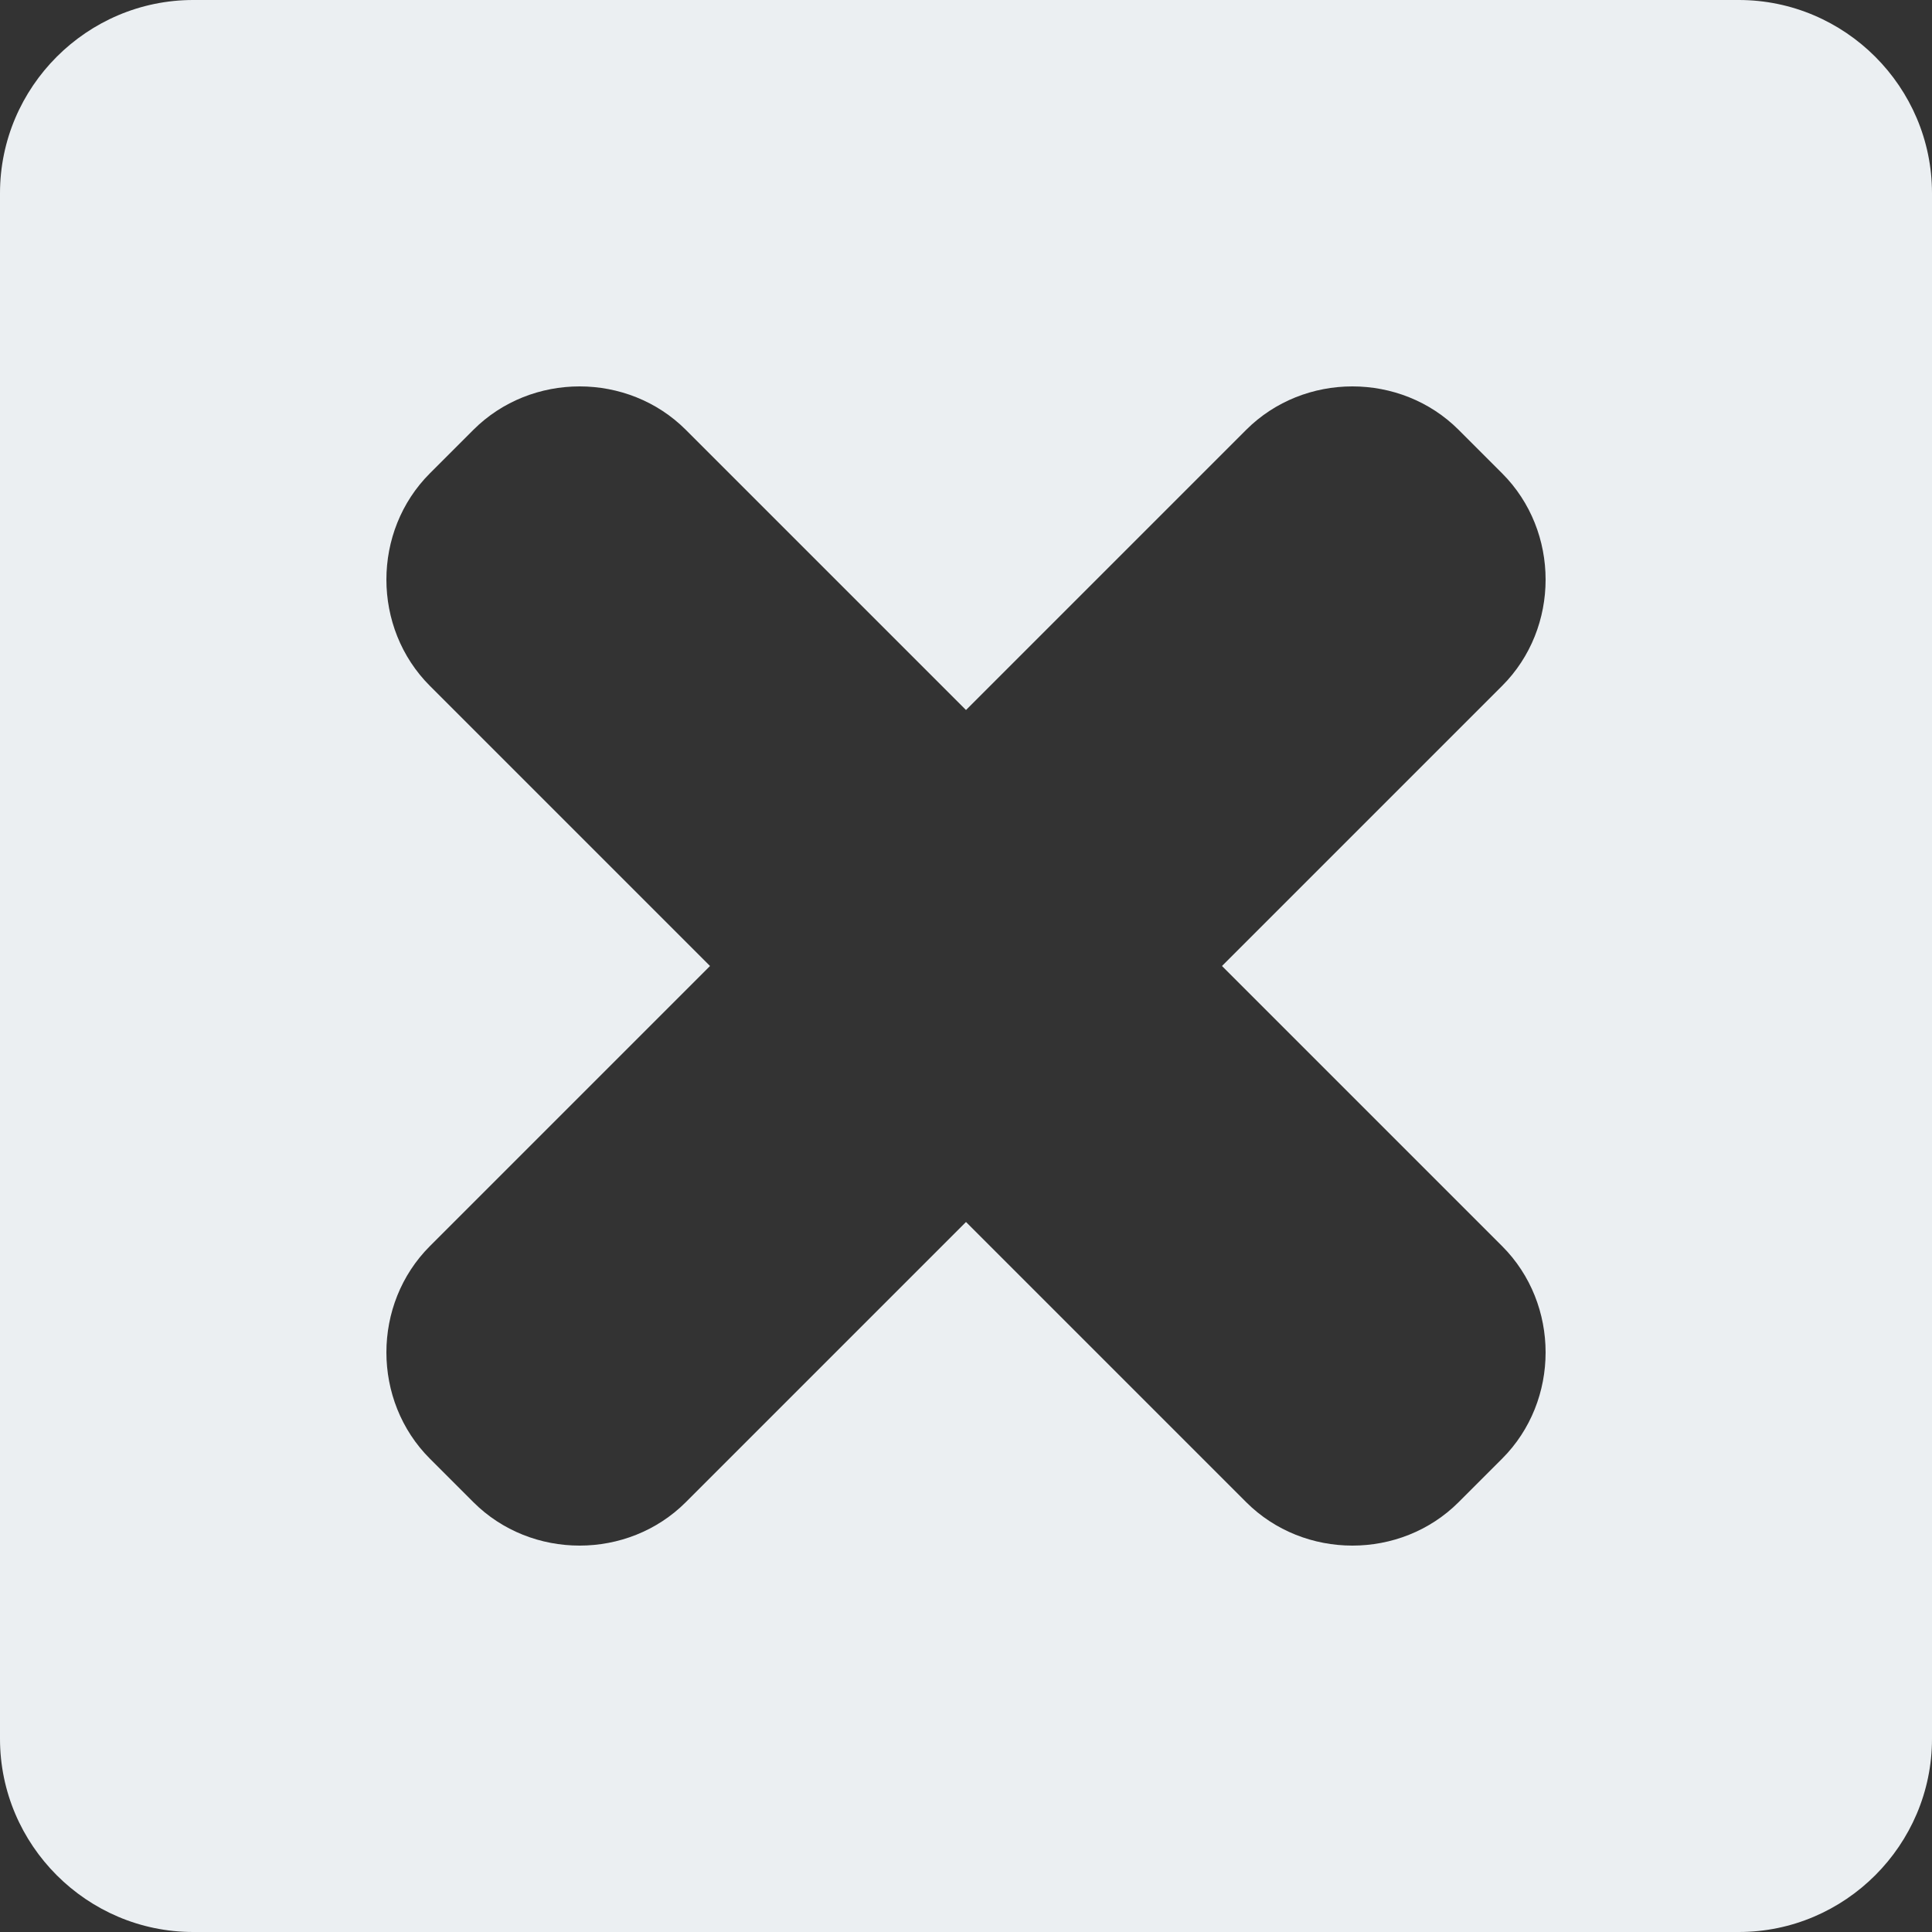 <?xml version="1.0" encoding="utf-8"?>
<!-- Generator: Adobe Illustrator 26.5.3, SVG Export Plug-In . SVG Version: 6.00 Build 0)  -->
<svg version="1.1" id="Calque_1" xmlns="http://www.w3.org/2000/svg" xmlns:xlink="http://www.w3.org/1999/xlink" x="0px" y="0px"
	 viewBox="0 0 40 40" style="enable-background:new 0 0 40 40;" xml:space="preserve">
<rect x="0" y="0" width="40" height="40" fill="#333333" stroke="none"/>
<style type="text/css">
	.st0{fill:#EBEFF2;}
</style>
<path class="st0" d="M36,0H4C1.8,0,0,1.8,0,4v32c0,2.2,1.8,4,4,4h32c2.2,0,4-1.8,4-4V4C40,1.8,38.2,0,36,0z M31.1,25.8
	c1.2,1.2,1.2,3.2,0,4.4l-0.9,0.9c-1.2,1.2-3.2,1.2-4.4,0L20,25.3l-5.8,5.8c-1.2,1.2-3.2,1.2-4.4,0l-0.9-0.9c-1.2-1.2-1.2-3.2,0-4.4
	l5.8-5.8l-5.8-5.8C7.7,13,7.7,11,8.9,9.8l0.9-0.9c1.2-1.2,3.2-1.2,4.4,0l5.8,5.8l5.8-5.8c1.2-1.2,3.2-1.2,4.4,0l0.9,0.9
	c1.2,1.2,1.2,3.2,0,4.4L25.3,20L31.1,25.8z"/>
</svg>
